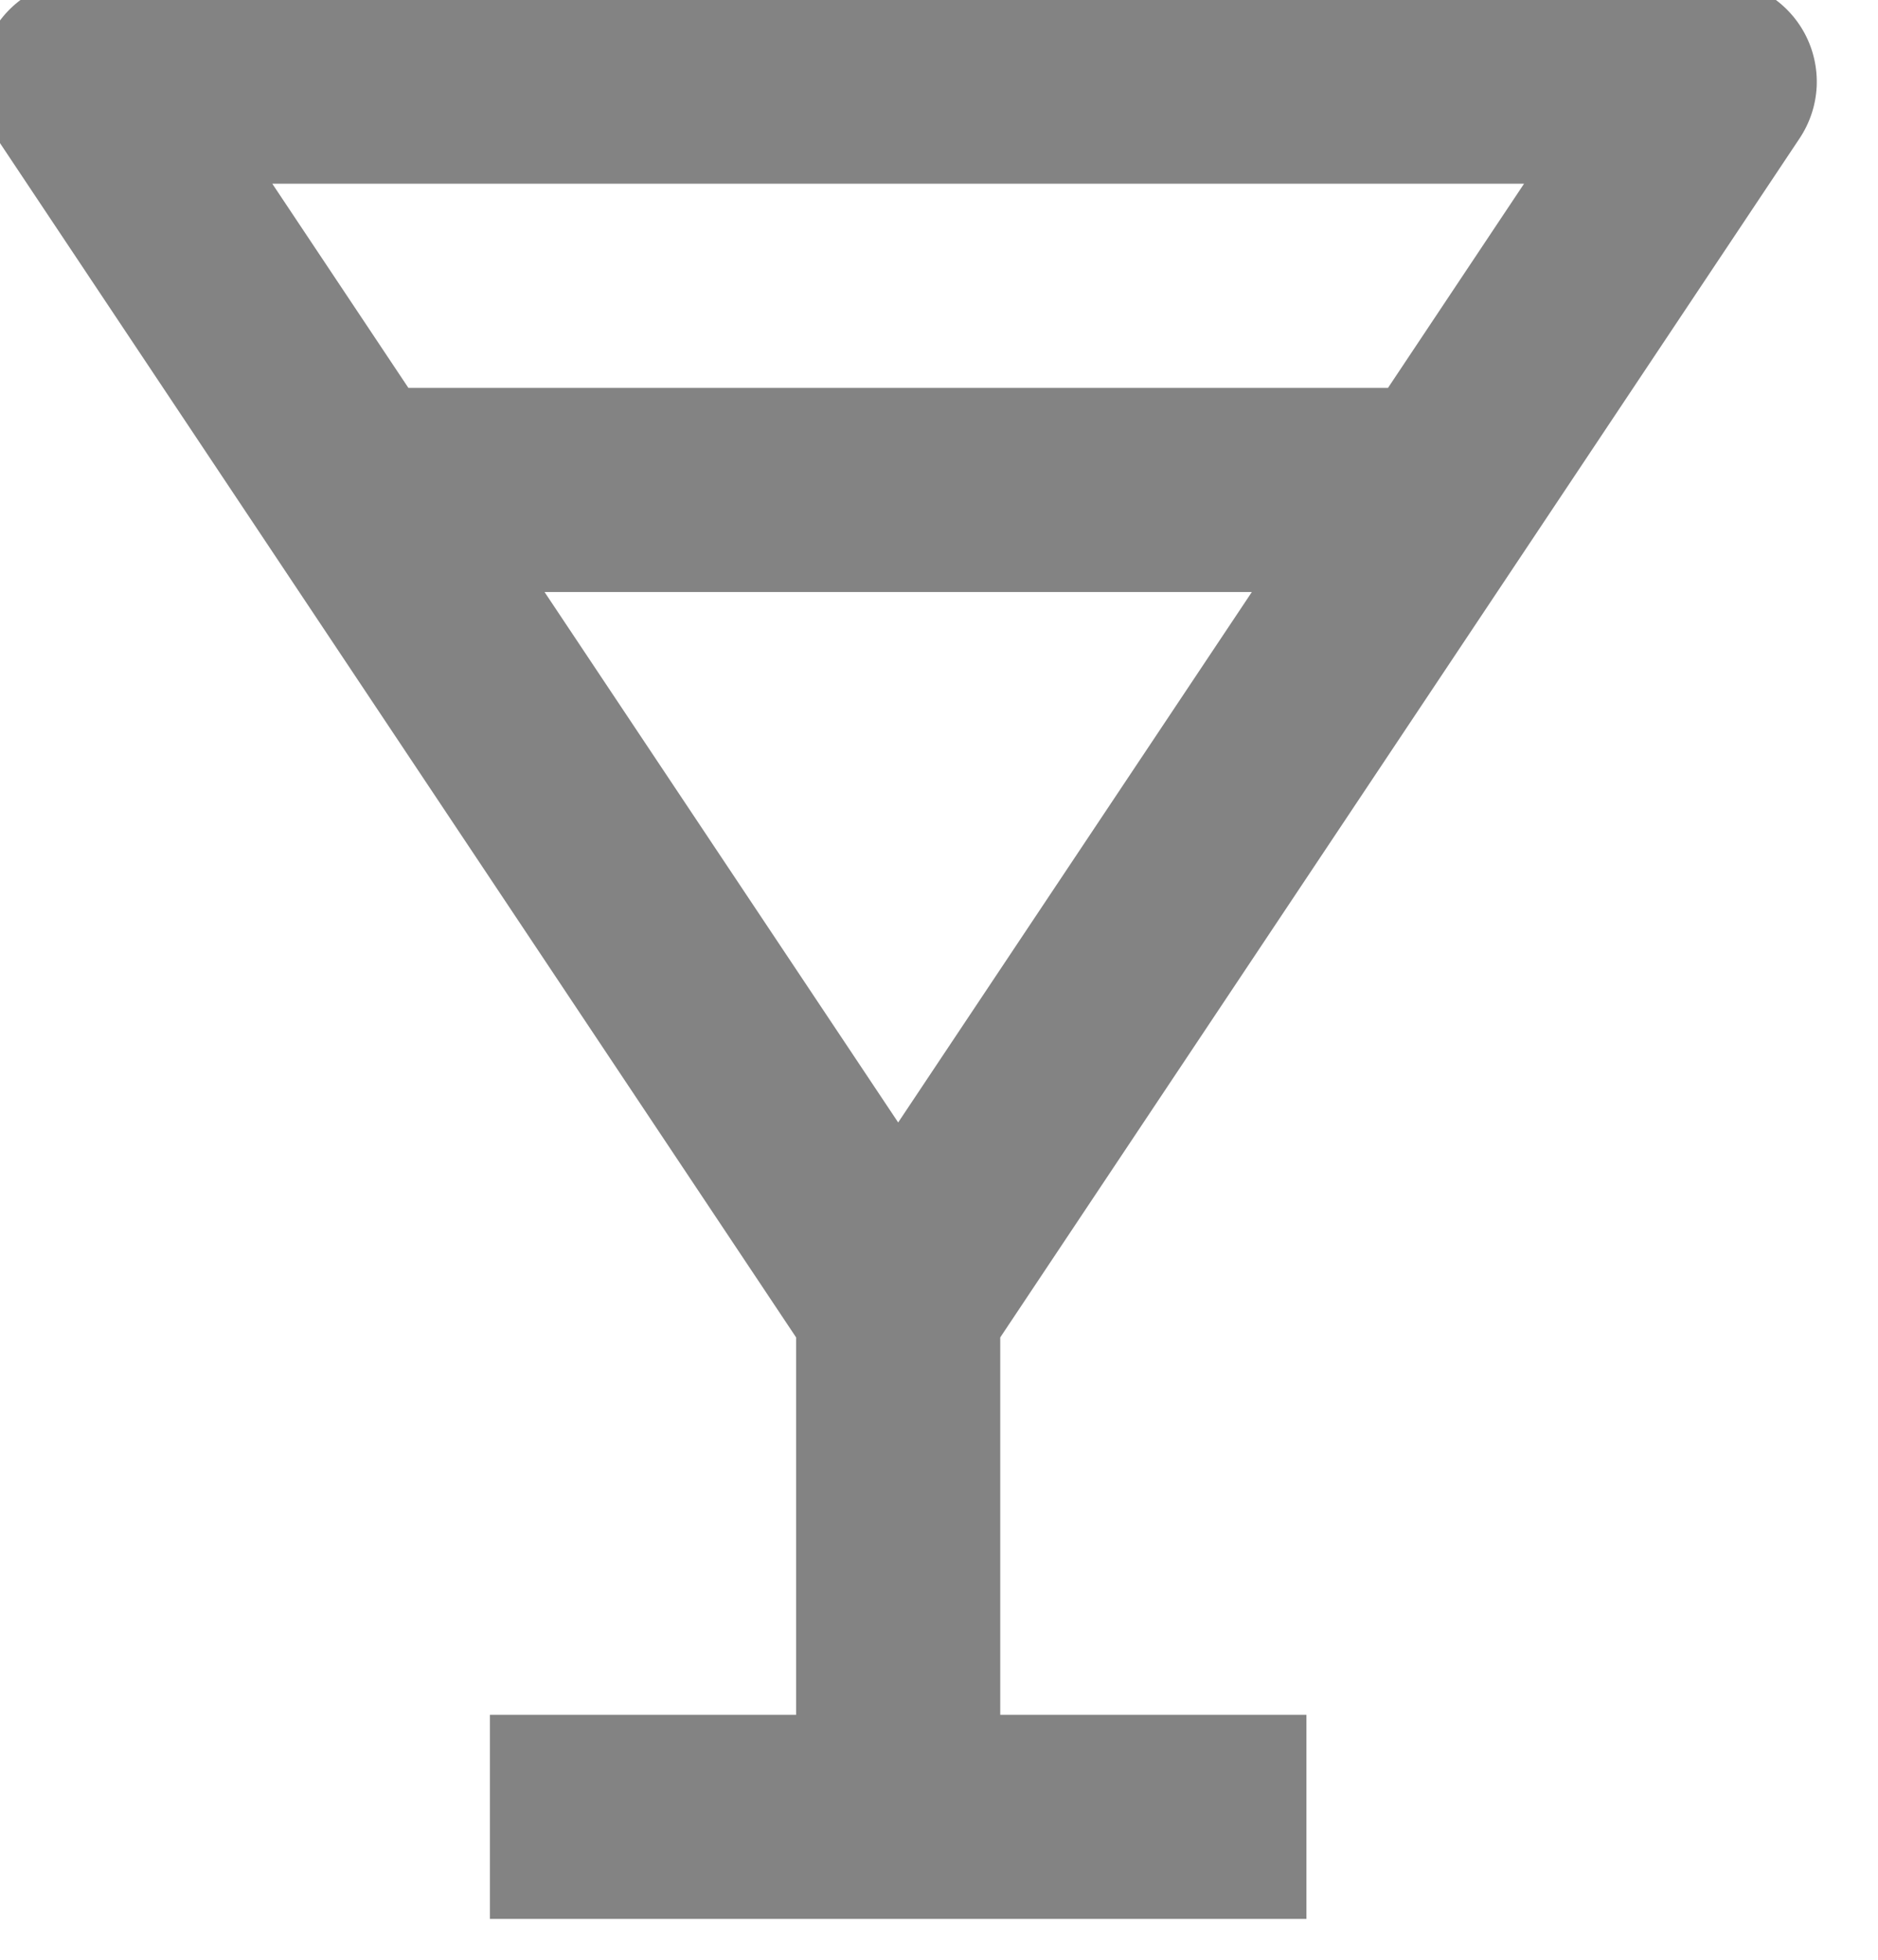 <svg width="46" height="48" viewBox="0 0 46 48" fill="none" xmlns="http://www.w3.org/2000/svg" xmlns:xlink="http://www.w3.org/1999/xlink">
<path d="M44.08,3.388C44.331,3.011 44.476,2.573 44.498,2.121C44.519,1.669 44.418,1.22 44.205,0.821C43.991,0.422 43.673,0.088 43.285,-0.145C42.897,-0.377 42.453,-0.5 42,-0.5L2,-0.5C1.548,-0.5 1.104,-0.377 0.716,-0.144C0.328,0.088 0.011,0.421 -0.203,0.82C-0.416,1.219 -0.517,1.668 -0.496,2.119C-0.474,2.571 -0.33,3.009 -0.08,3.385L19.5,32.757L19.5,42L12,42L12,47L32,47L32,42L24.5,42L24.5,32.757L44.08,3.388L44.08,3.388ZM22,27.492L13.338,14.5L30.663,14.5L22,27.492ZM37.33,4.5L33.998,9.5L10.003,9.5L6.67,4.5L37.33,4.5L37.33,4.5Z" fill="#838383"/>
</svg>
